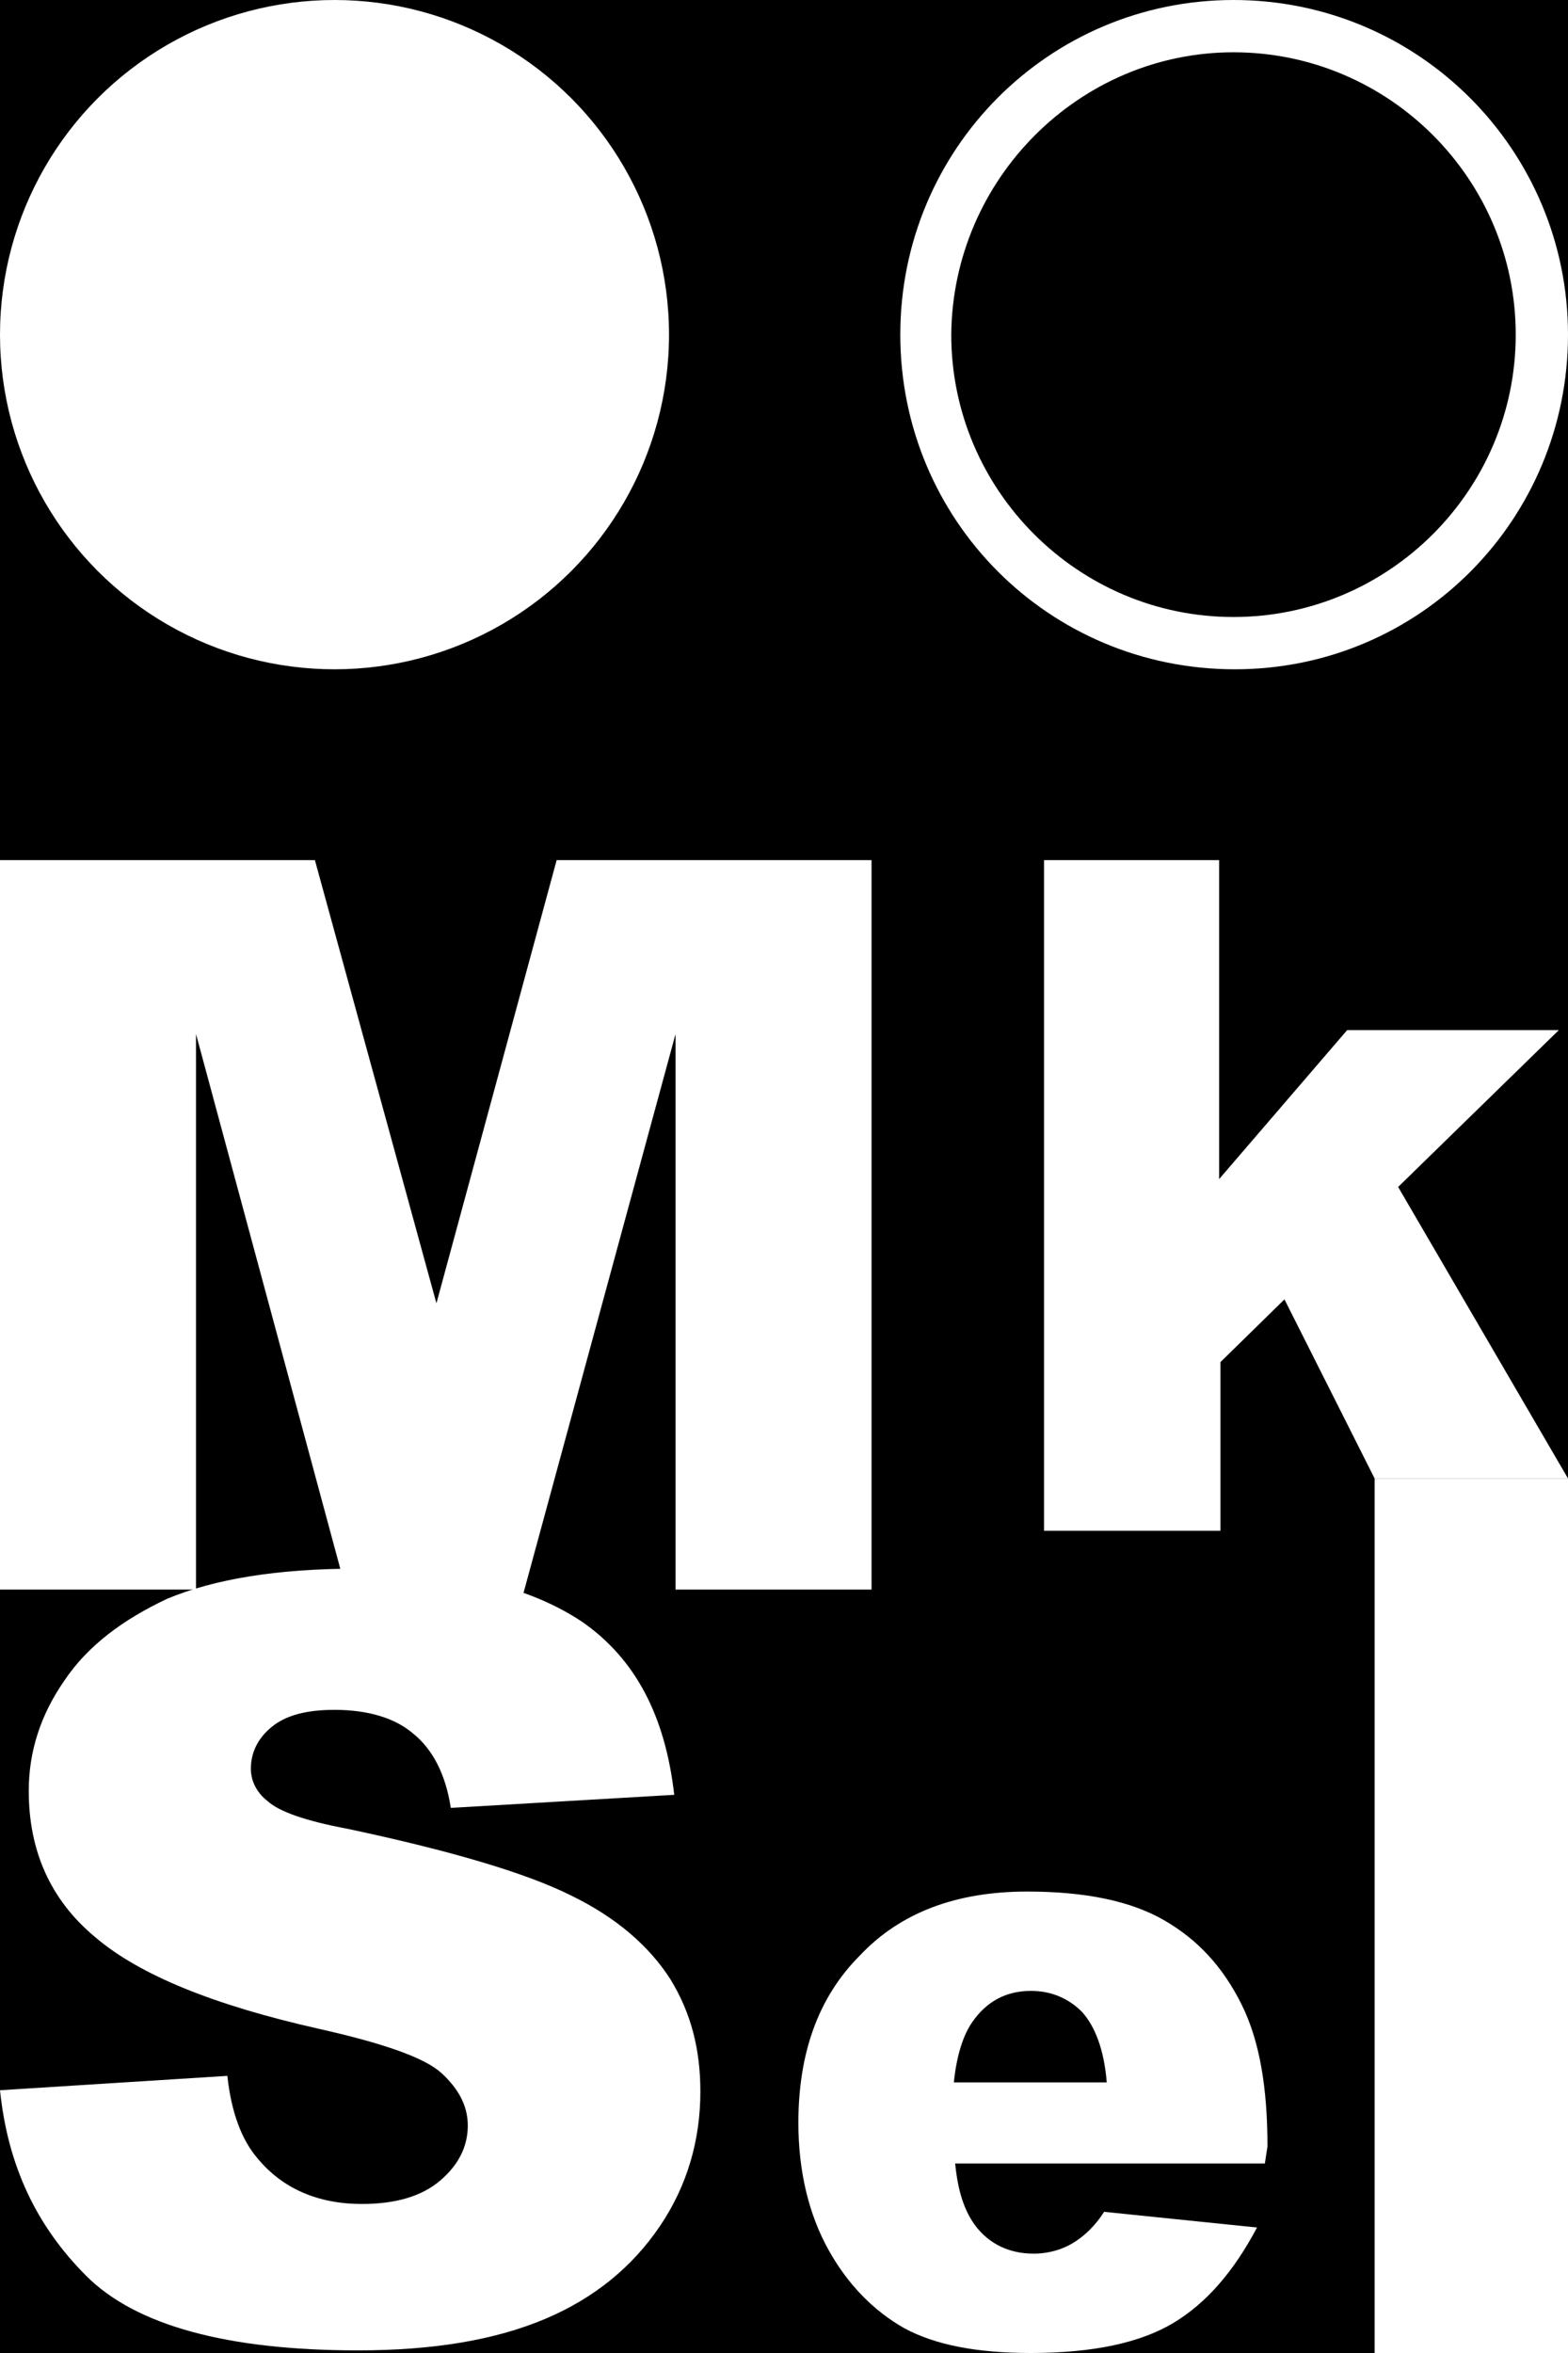<?xml version="1.0" encoding="utf-8"?>
<!-- Generator: Adobe Illustrator 26.0.3, SVG Export Plug-In . SVG Version: 6.00 Build 0)  -->
<svg version="1.1" id="Layer_1" xmlns="http://www.w3.org/2000/svg" xmlns:xlink="http://www.w3.org/1999/xlink" x="0px" y="0px"
	 viewBox="0 0 120 180" style="enable-background:new 0 0 120 180;" xml:space="preserve">
<style type="text/css">
	.st0{fill:#FFFFFF;}
</style>
<rect width="120" height="180"/>
<path class="st0" d="M0,159.9l17.4-1.1c0.3,2.8,1.1,4.9,2.3,6.3c1.9,2.3,4.6,3.5,8,3.5c2.6,0,4.6-0.6,6-1.8c1.4-1.2,2.1-2.6,2.1-4.2
	c0-1.5-0.7-2.8-2-4s-4.5-2.3-9.4-3.4c-8-1.8-13.7-4.1-17.1-7c-3.5-2.9-5.1-6.7-5.1-11.2c0-3,0.9-5.8,2.7-8.4
	c1.8-2.7,4.5-4.7,7.9-6.3c3.6-1.5,8.4-2.3,14.5-2.3c7.6,0,13.3,1.4,17.3,4.1c4,2.8,6.3,7.1,7,13.2l-17.1,1c-0.4-2.6-1.4-4.5-2.9-5.7
	c-1.4-1.2-3.5-1.8-6-1.8c-2.1,0-3.7,0.4-4.8,1.3s-1.6,2-1.6,3.2c0,0.9,0.4,1.8,1.3,2.5c0.9,0.8,2.9,1.5,6.1,2.1
	c8,1.7,13.7,3.4,17.1,5.1c3.5,1.7,6,3.9,7.6,6.4c1.6,2.6,2.3,5.4,2.3,8.6c0,3.7-1,7.2-3.1,10.3c-2.1,3.1-5,5.5-8.8,7.1
	c-3.8,1.6-8.5,2.4-14.3,2.4c-10,0-17-1.9-20.8-5.7S0.6,165.7,0,159.9z"/>
<path class="st0" d="M96.8,165.5H73.1c0.2,2.1,0.7,3.6,1.5,4.7c1.1,1.5,2.7,2.2,4.5,2.2c1.1,0,2.3-0.3,3.3-1
	c0.6-0.4,1.4-1.1,2.1-2.2l11.7,1.2c-1.8,3.4-3.9,5.8-6.4,7.3c-2.5,1.5-6.1,2.3-10.9,2.3c-4.1,0-7.3-0.6-9.7-1.9
	c-2.3-1.3-4.3-3.3-5.8-6c-1.5-2.7-2.3-6-2.3-9.7c0-5.3,1.5-9.6,4.7-12.8c3.1-3.3,7.4-4.9,12.8-4.9c4.4,0,7.9,0.7,10.5,2.2
	c2.6,1.5,4.5,3.6,5.9,6.4c1.4,2.8,2,6.4,2,10.9L96.8,165.5L96.8,165.5z M84.7,159.3c-0.2-2.5-0.9-4.3-1.9-5.4c-1-1-2.3-1.6-3.9-1.6
	c-1.9,0-3.4,0.8-4.5,2.4c-0.7,1-1.2,2.6-1.4,4.6H84.7z"/>
<path class="st0" d="M105.2,113.1H120V180h-14.8V113.1z"/>
<circle class="st0" cx="25.6" cy="25.6" r="25.6"/>
<g>
	<path class="st0" d="M94.4,4c11.9,0,21.6,9.7,21.6,21.6c0,11.9-9.7,21.6-21.6,21.6s-21.6-9.7-21.6-21.6C72.9,13.7,82.6,4,94.4,4
		 M94.4,0C80.3,0,68.9,11.4,68.9,25.6s11.4,25.6,25.6,25.6S120,39.7,120,25.6S108.6,0,94.4,0L94.4,0z"/>
</g>
<path class="st0" d="M0,65.8h24.1l9.3,33.9l9.2-33.9h24.1v55.8h-15V79.1l-12.3,45.2l-12.9-2.6L15,79.1v42.5H0V65.8z"/>
<path class="st0" d="M79.9,65.8h13.4v24.4l9.8-11.4h16.2l-12.3,12l13,22.3h-14.8l-6.9-13.7l-4.9,4.8v12.9H79.9V65.8z"/>
</svg>

